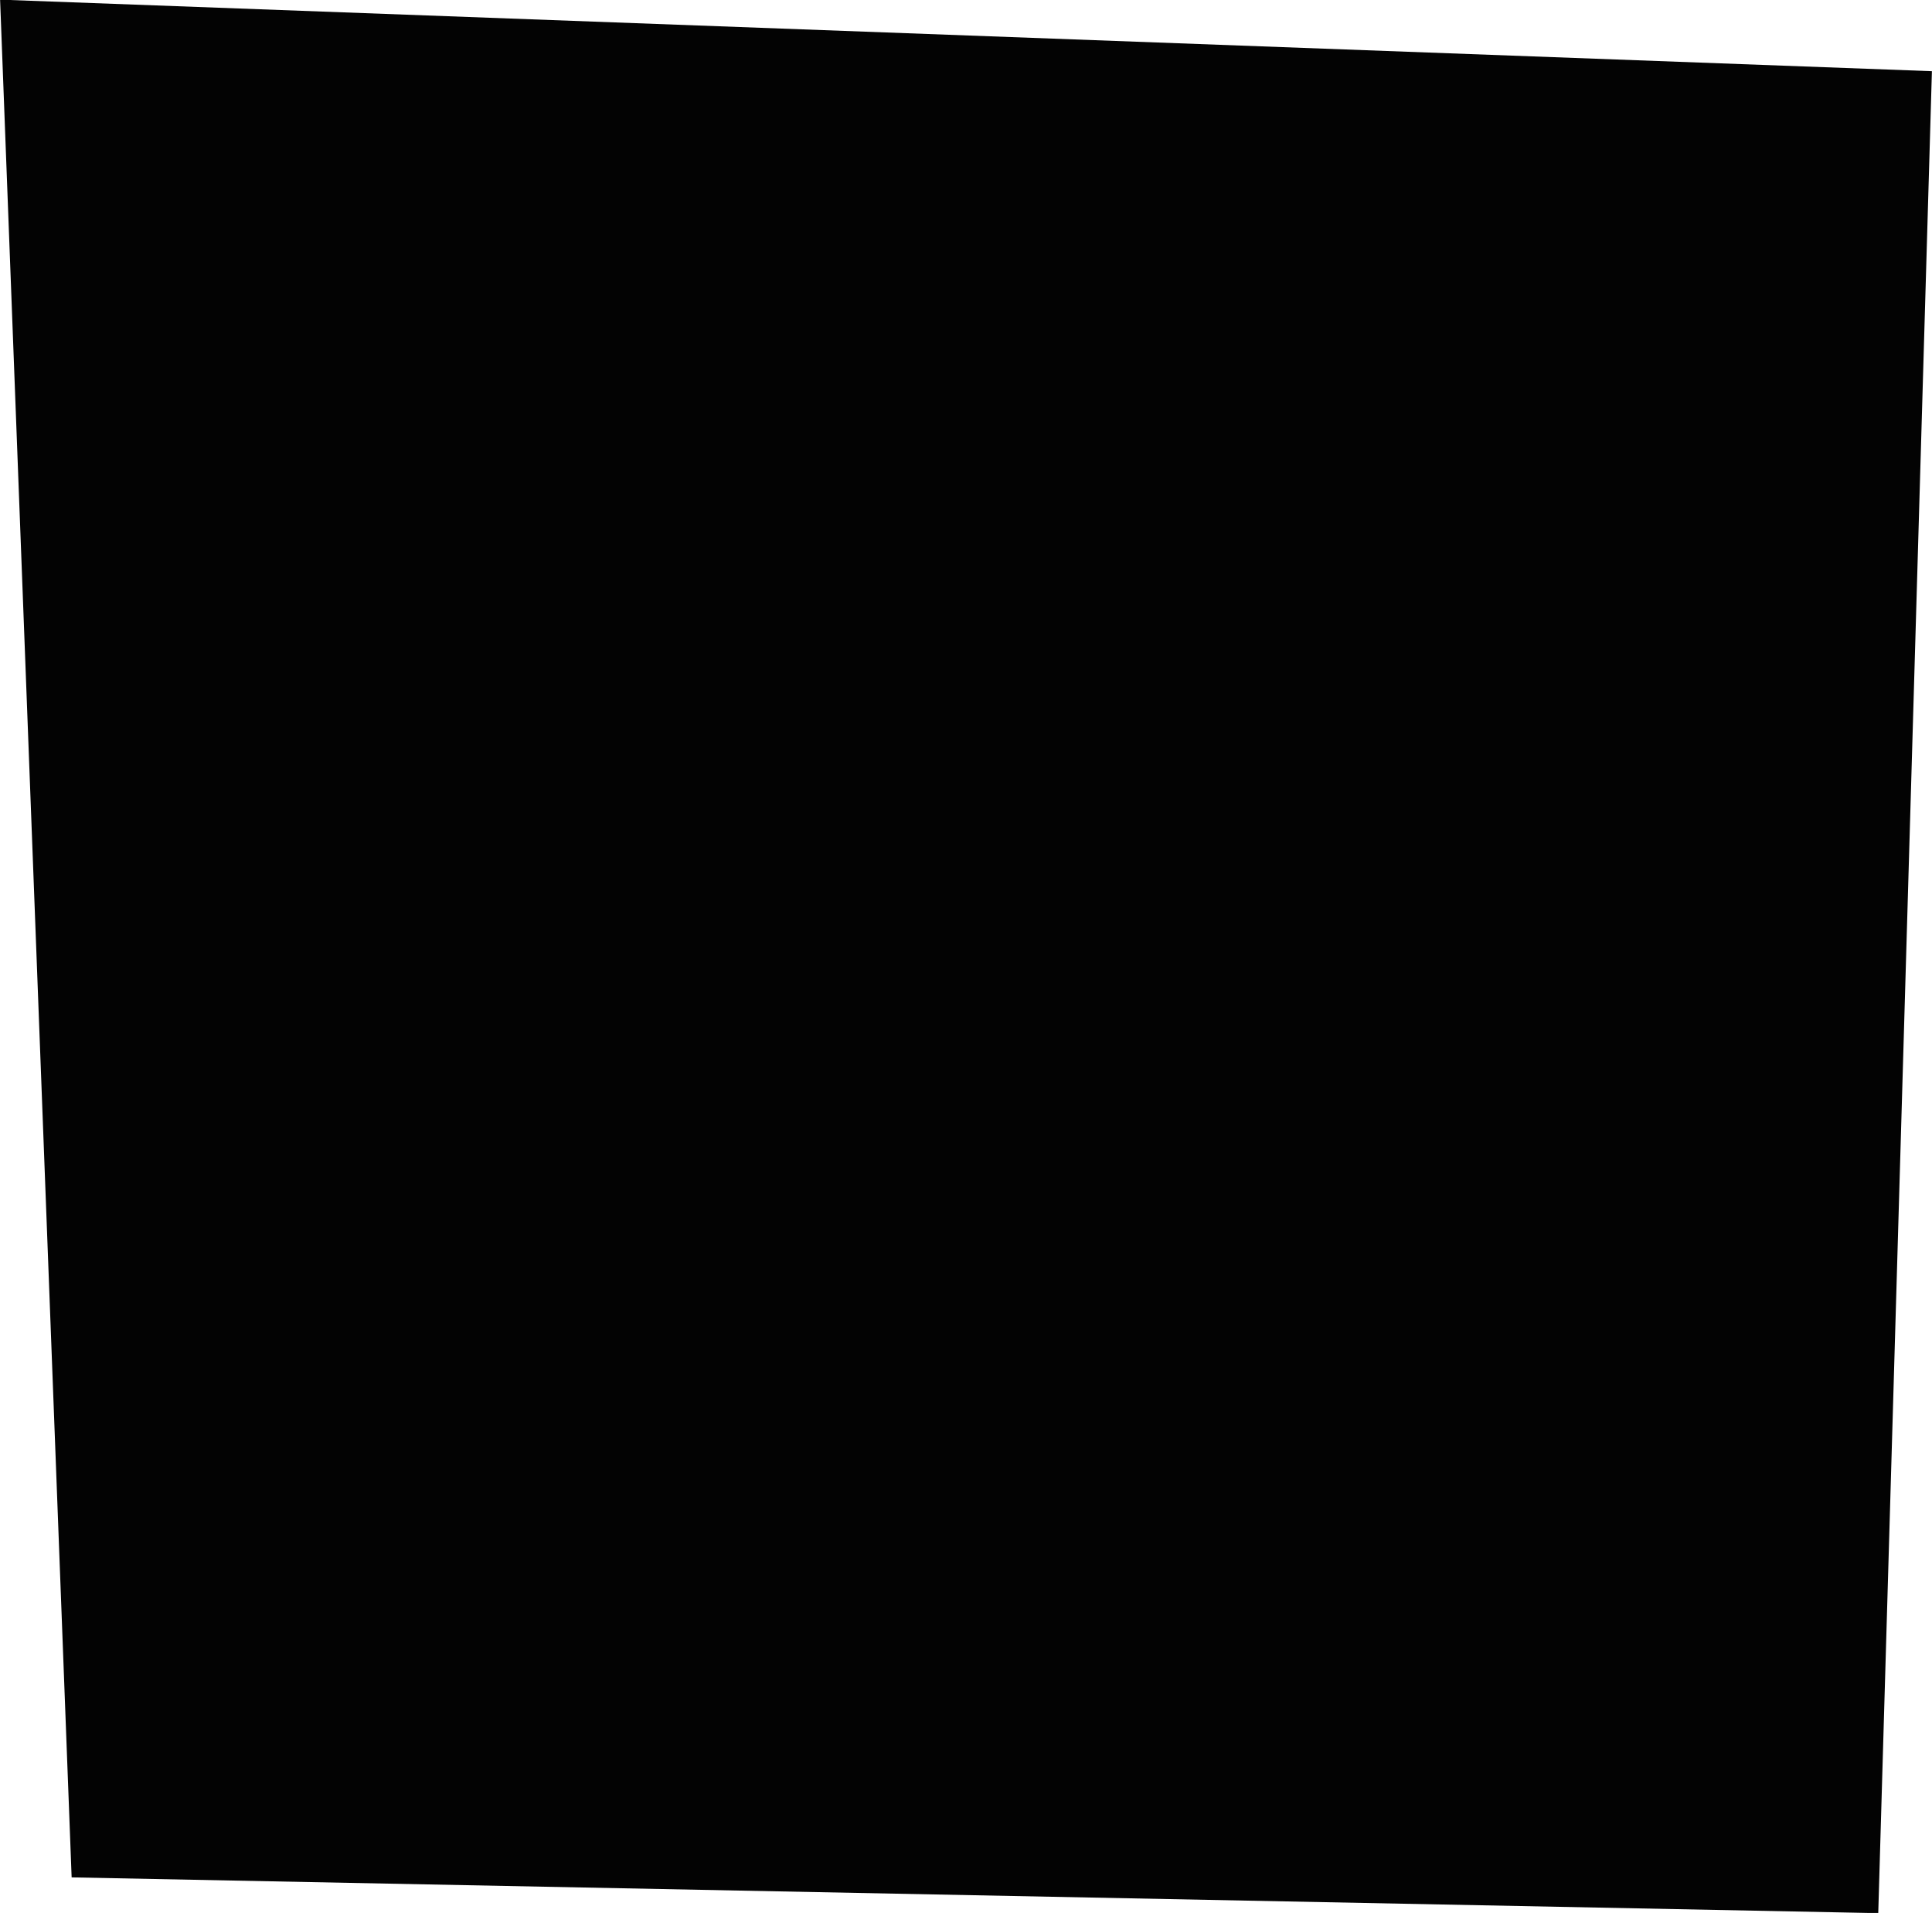 <svg xmlns="http://www.w3.org/2000/svg" width="111.25" height="110.18" viewBox="0 0 111.25 110.18">
<defs>
    <style>
      .cls-1 {
        fill: #030303;
        fill-rule: evenodd;
      }
    </style>
  </defs>
  <path id="intro-3" class="cls-1" d="M460.38,2882.39l111.24,4.12-3.09,106.09-104.03-2.06Z" transform="translate(-460.375 -2882.41)"/>
</svg>
